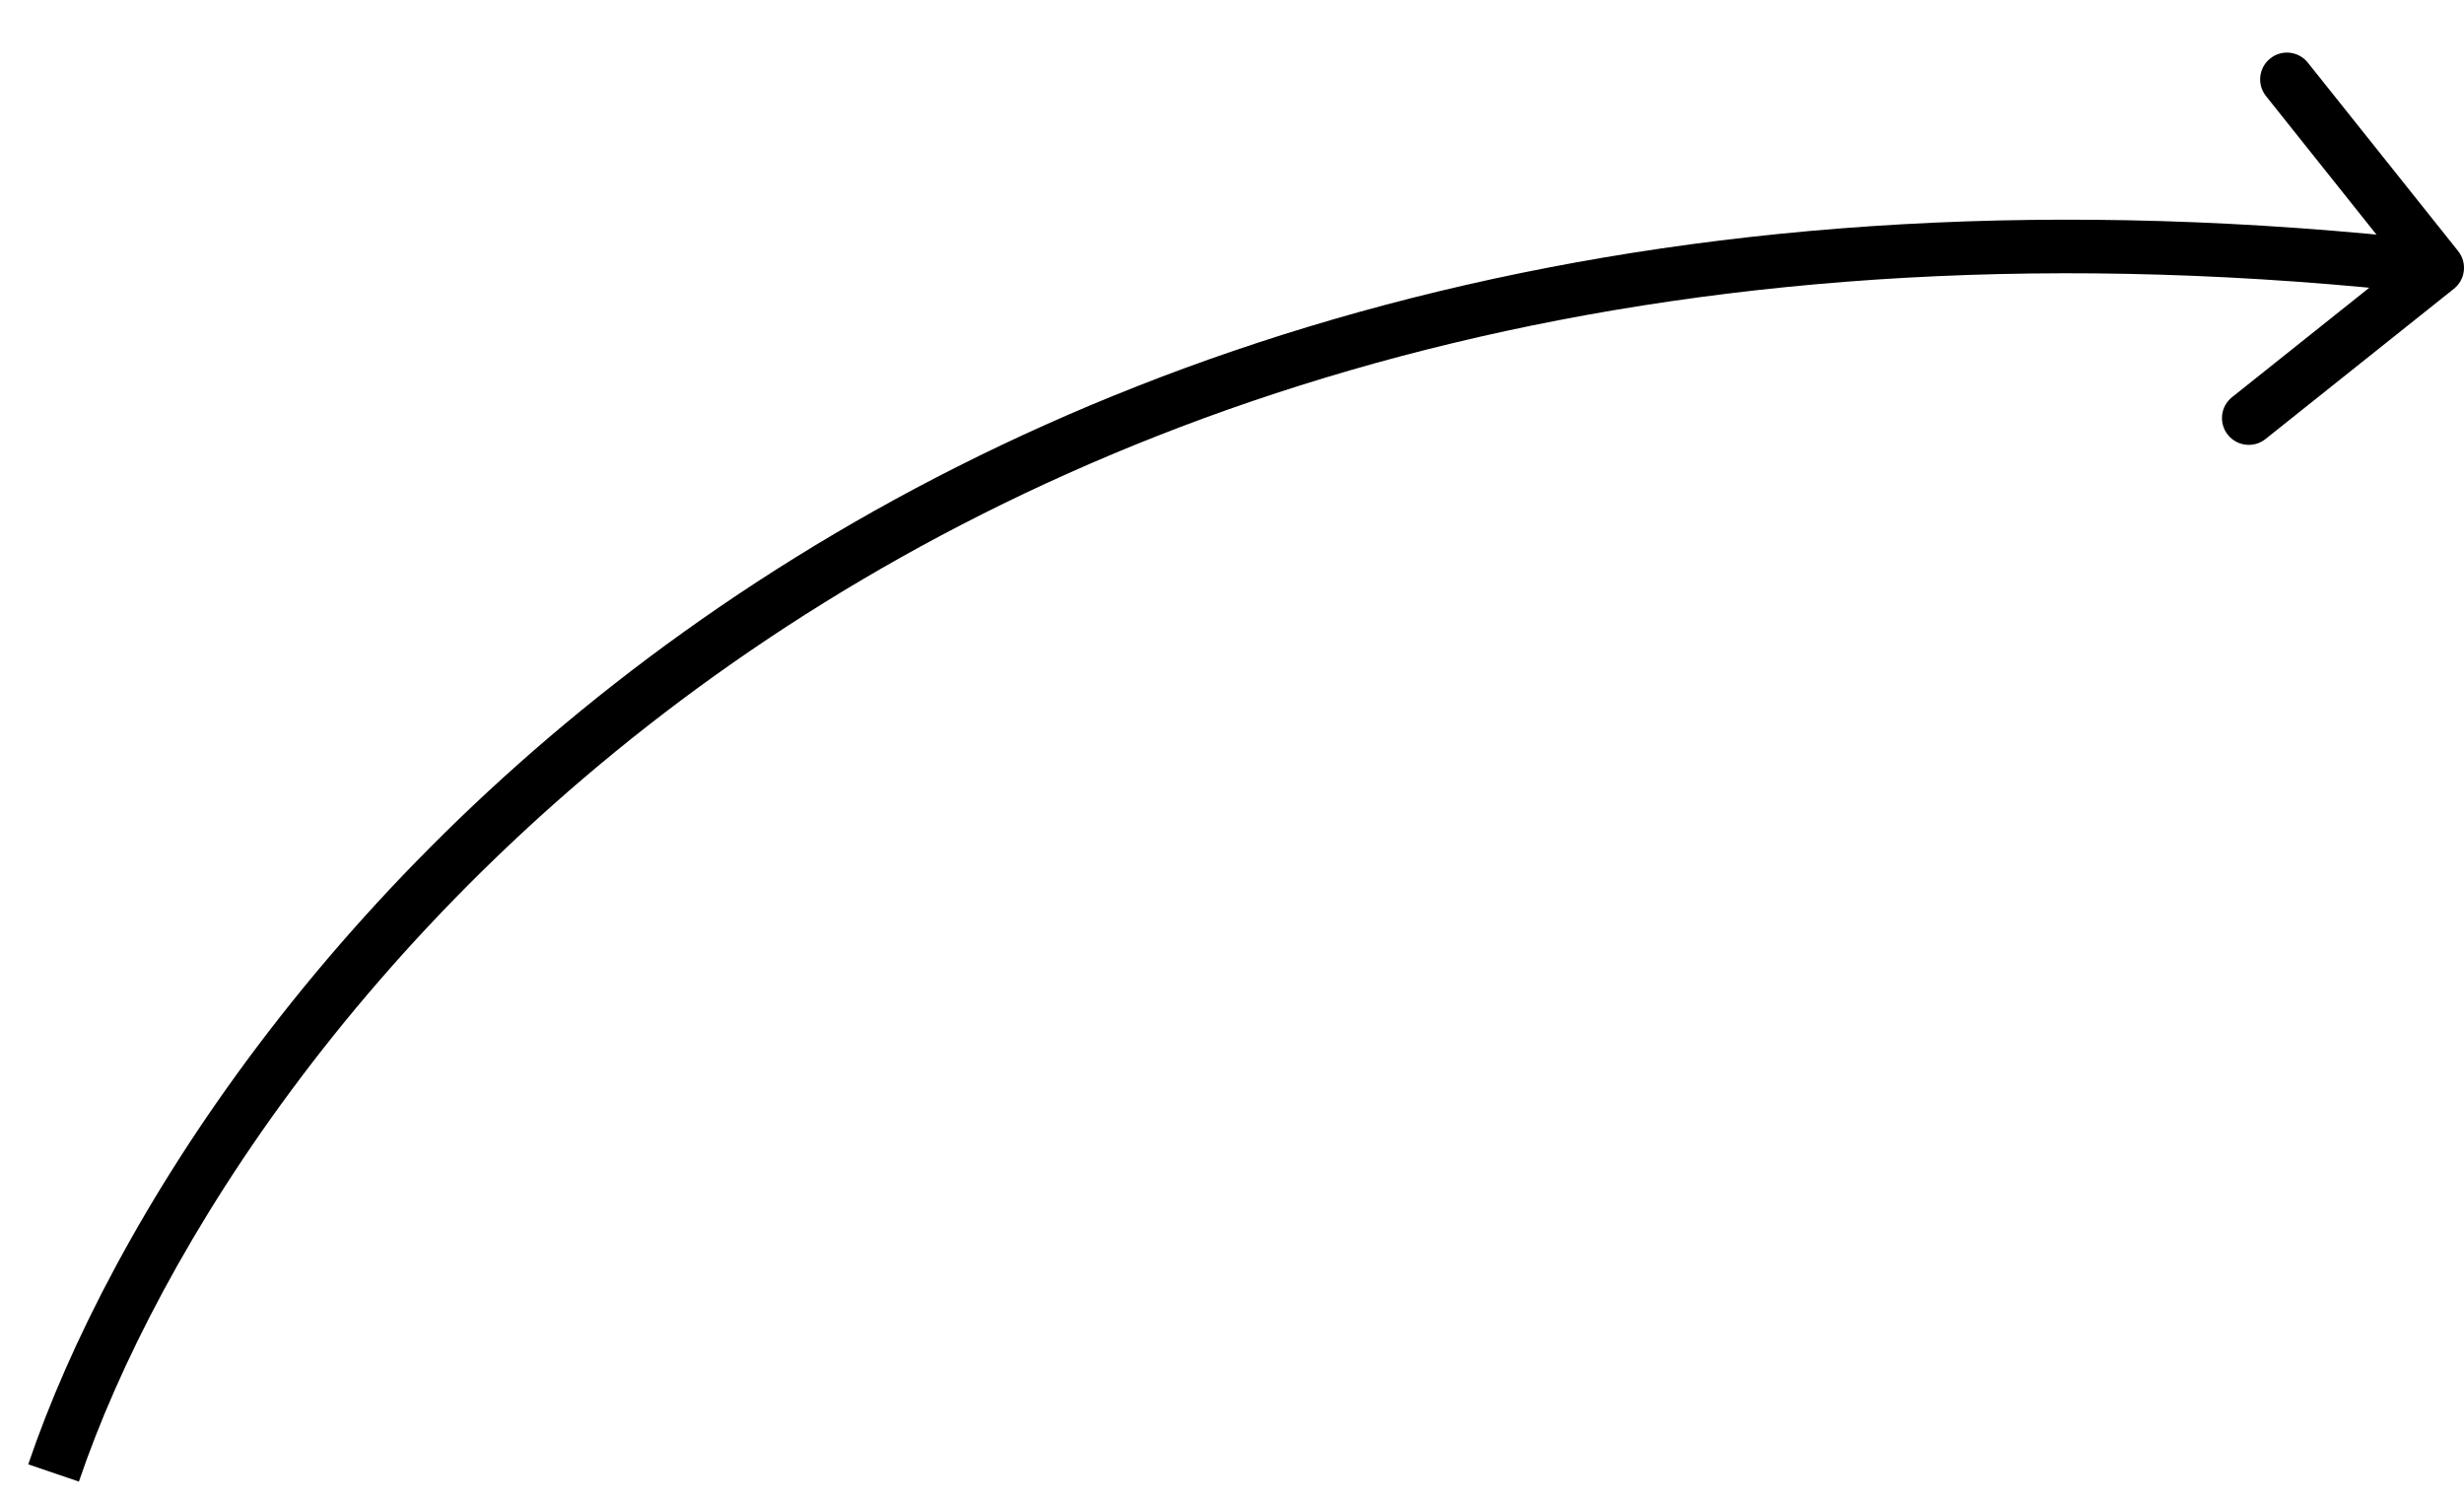 <svg width="46" height="28" viewBox="0 0 46 28" fill="none" xmlns="http://www.w3.org/2000/svg">
<path d="M45.812 5.391C46.028 5.219 46.063 4.904 45.891 4.688L43.085 1.17C42.913 0.954 42.599 0.919 42.383 1.091C42.167 1.263 42.131 1.578 42.303 1.793L44.797 4.921L41.67 7.415C41.454 7.587 41.419 7.902 41.591 8.117C41.763 8.333 42.078 8.369 42.294 8.197L45.812 5.391ZM1.473 27.661C4.407 19.022 17.306 2.326 45.444 5.497L45.556 4.503C16.894 1.274 3.593 18.311 0.527 27.339L1.473 27.661Z" fill="black"/>
</svg>

